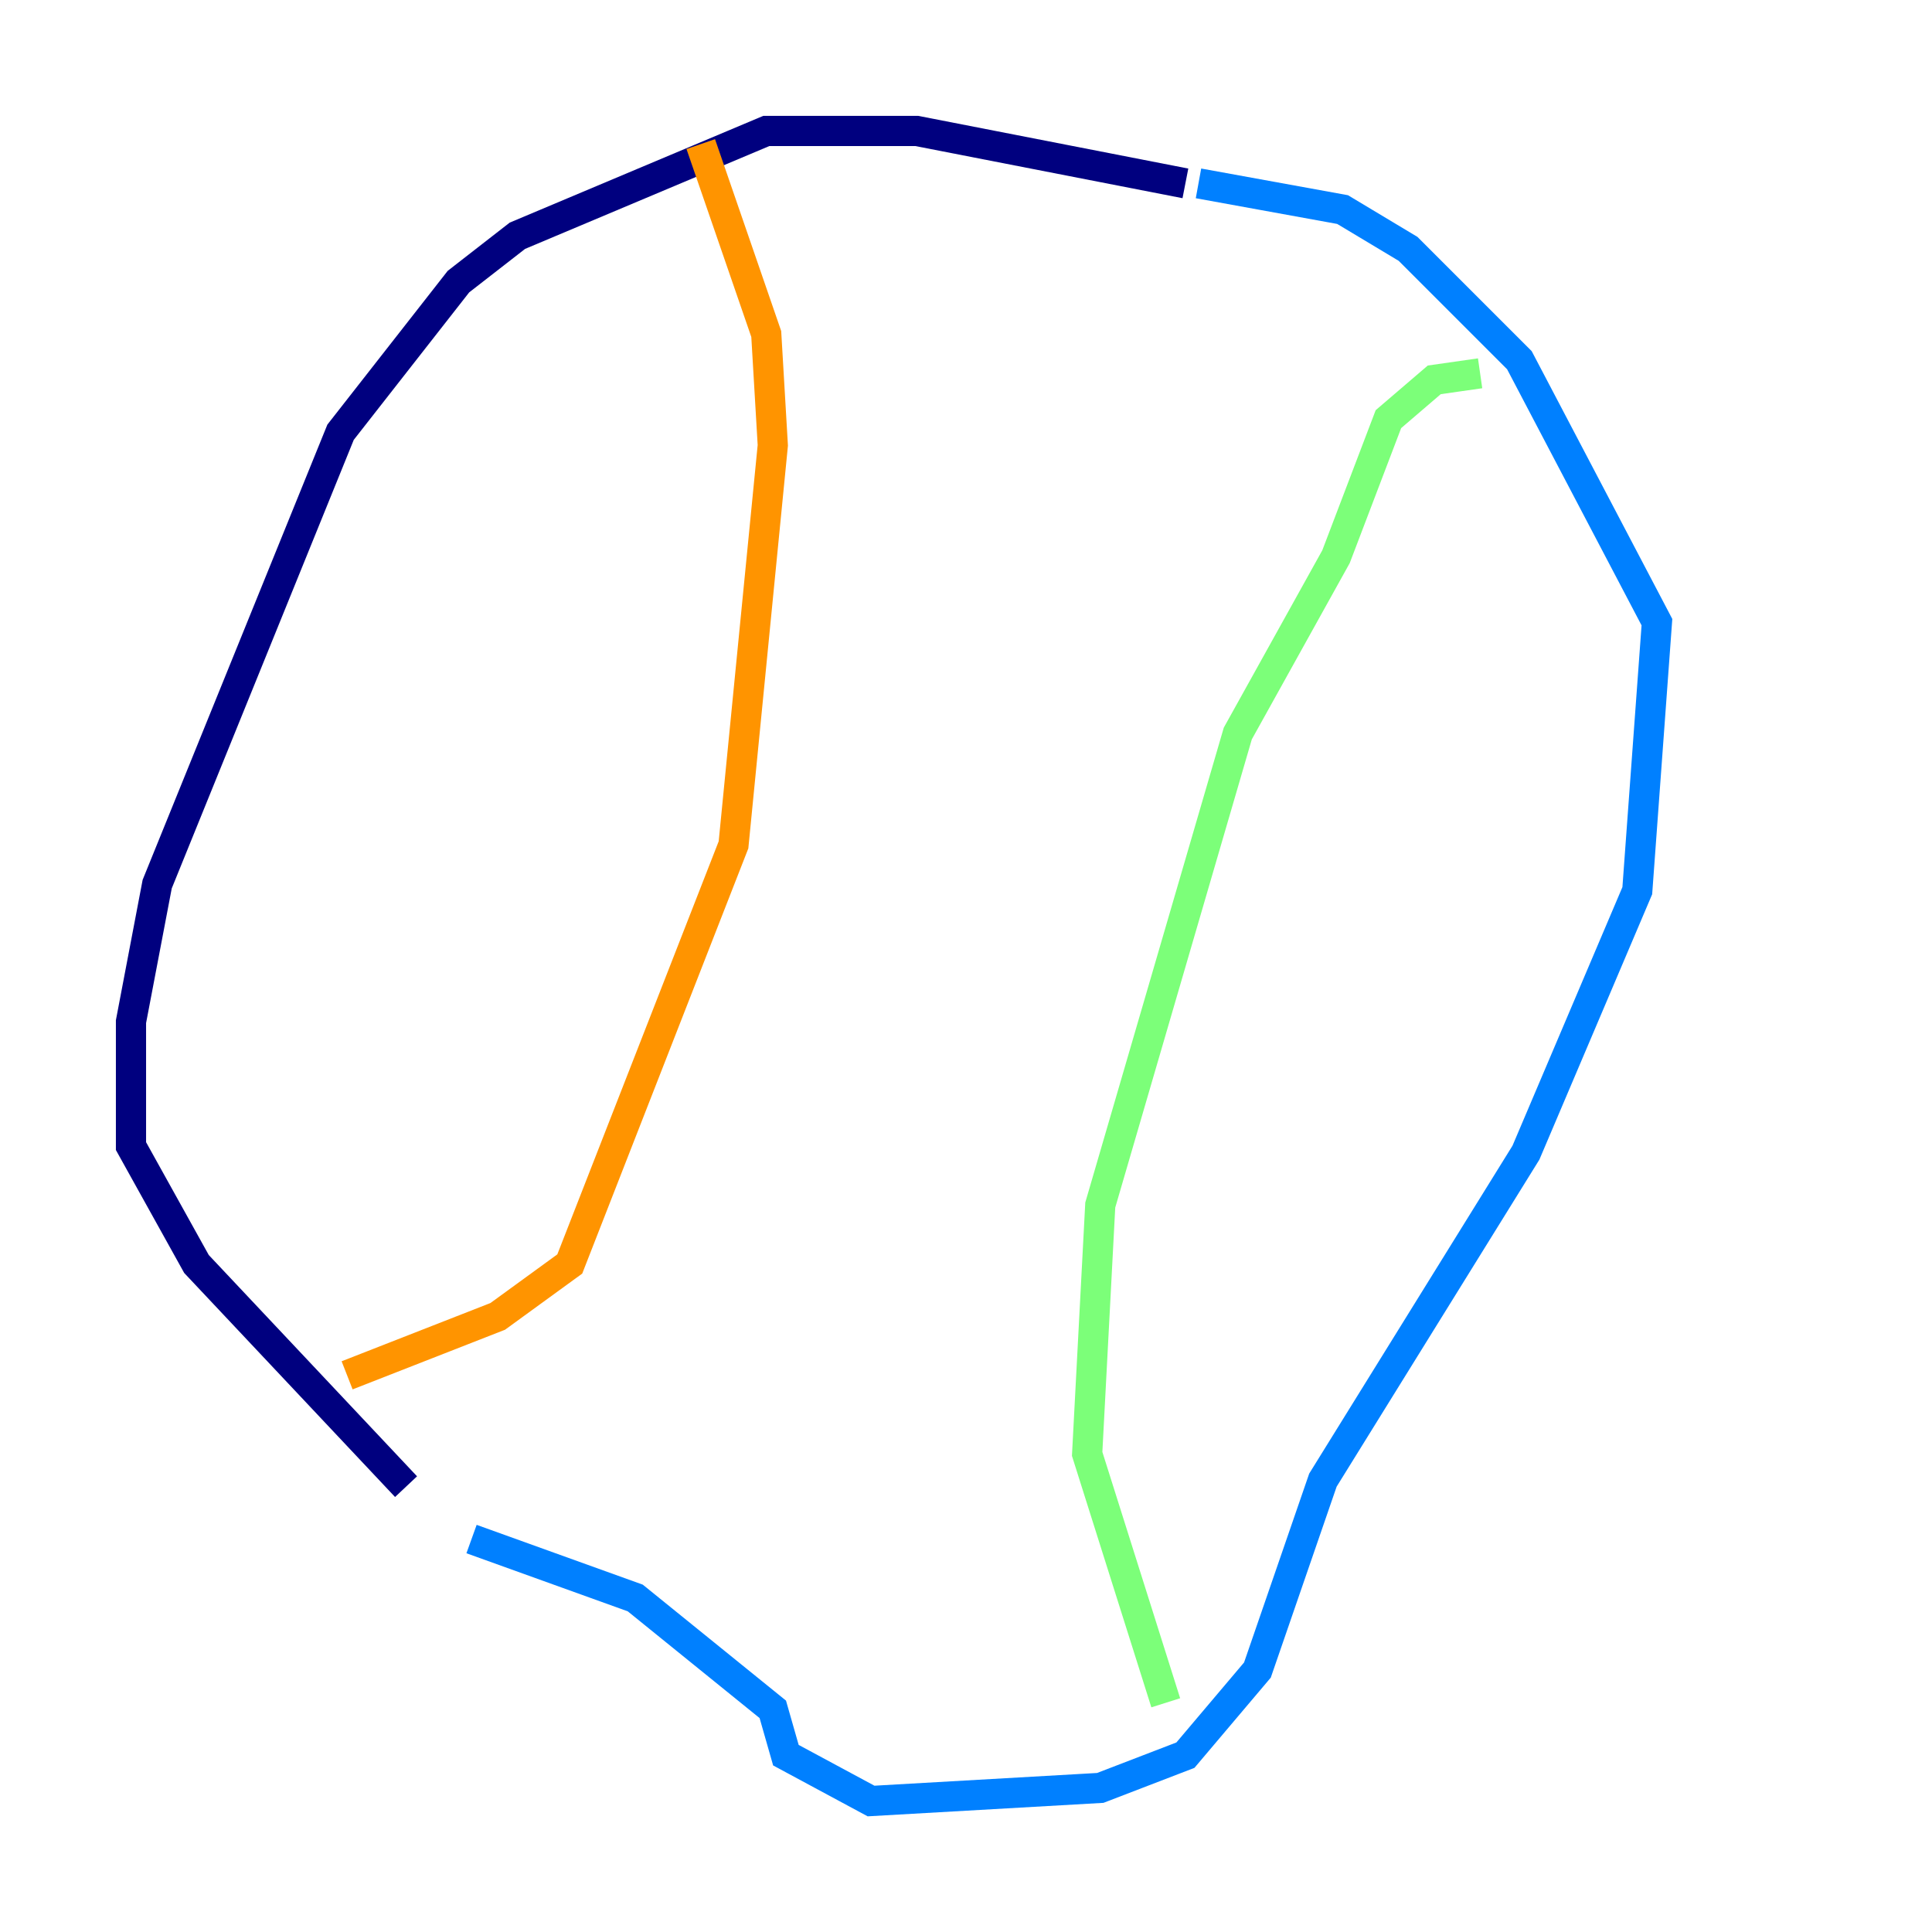 <?xml version="1.0" encoding="utf-8" ?>
<svg baseProfile="tiny" height="128" version="1.2" viewBox="0,0,128,128" width="128" xmlns="http://www.w3.org/2000/svg" xmlns:ev="http://www.w3.org/2001/xml-events" xmlns:xlink="http://www.w3.org/1999/xlink"><defs /><polyline fill="none" points="78.536,12.149 60.746,8.678 50.766,8.678 34.278,15.62 30.373,18.658 22.563,28.637 10.414,58.576 8.678,67.688 8.678,75.932 13.017,83.742 26.902,98.495" stroke="#00007f" stroke-width="2" /><polyline fill="none" points="31.241,101.966 42.088,105.871 51.2,113.248 52.068,116.285 57.709,119.322 72.895,118.454 78.536,116.285 83.308,110.644 87.647,98.061 101.098,76.366 108.475,59.01 109.776,41.22 100.664,23.864 93.288,16.488 88.949,13.885 79.403,12.149" stroke="#0080ff" stroke-width="2" /><polyline fill="none" points="98.061,24.732 95.024,25.166 91.986,27.77 88.515,36.881 82.007,48.597 72.895,79.837 72.027,96.325 77.234,112.814" stroke="#7cff79" stroke-width="2" /><polyline fill="none" points="46.427,9.546 50.766,22.129 51.2,29.505 48.597,55.973 37.749,83.742 32.976,87.214 22.997,91.119" stroke="#ff9400" stroke-width="2" /><polyline fill="none" points="43.39,22.997 43.39,22.997" stroke="#7f0000" stroke-width="2" /></svg>